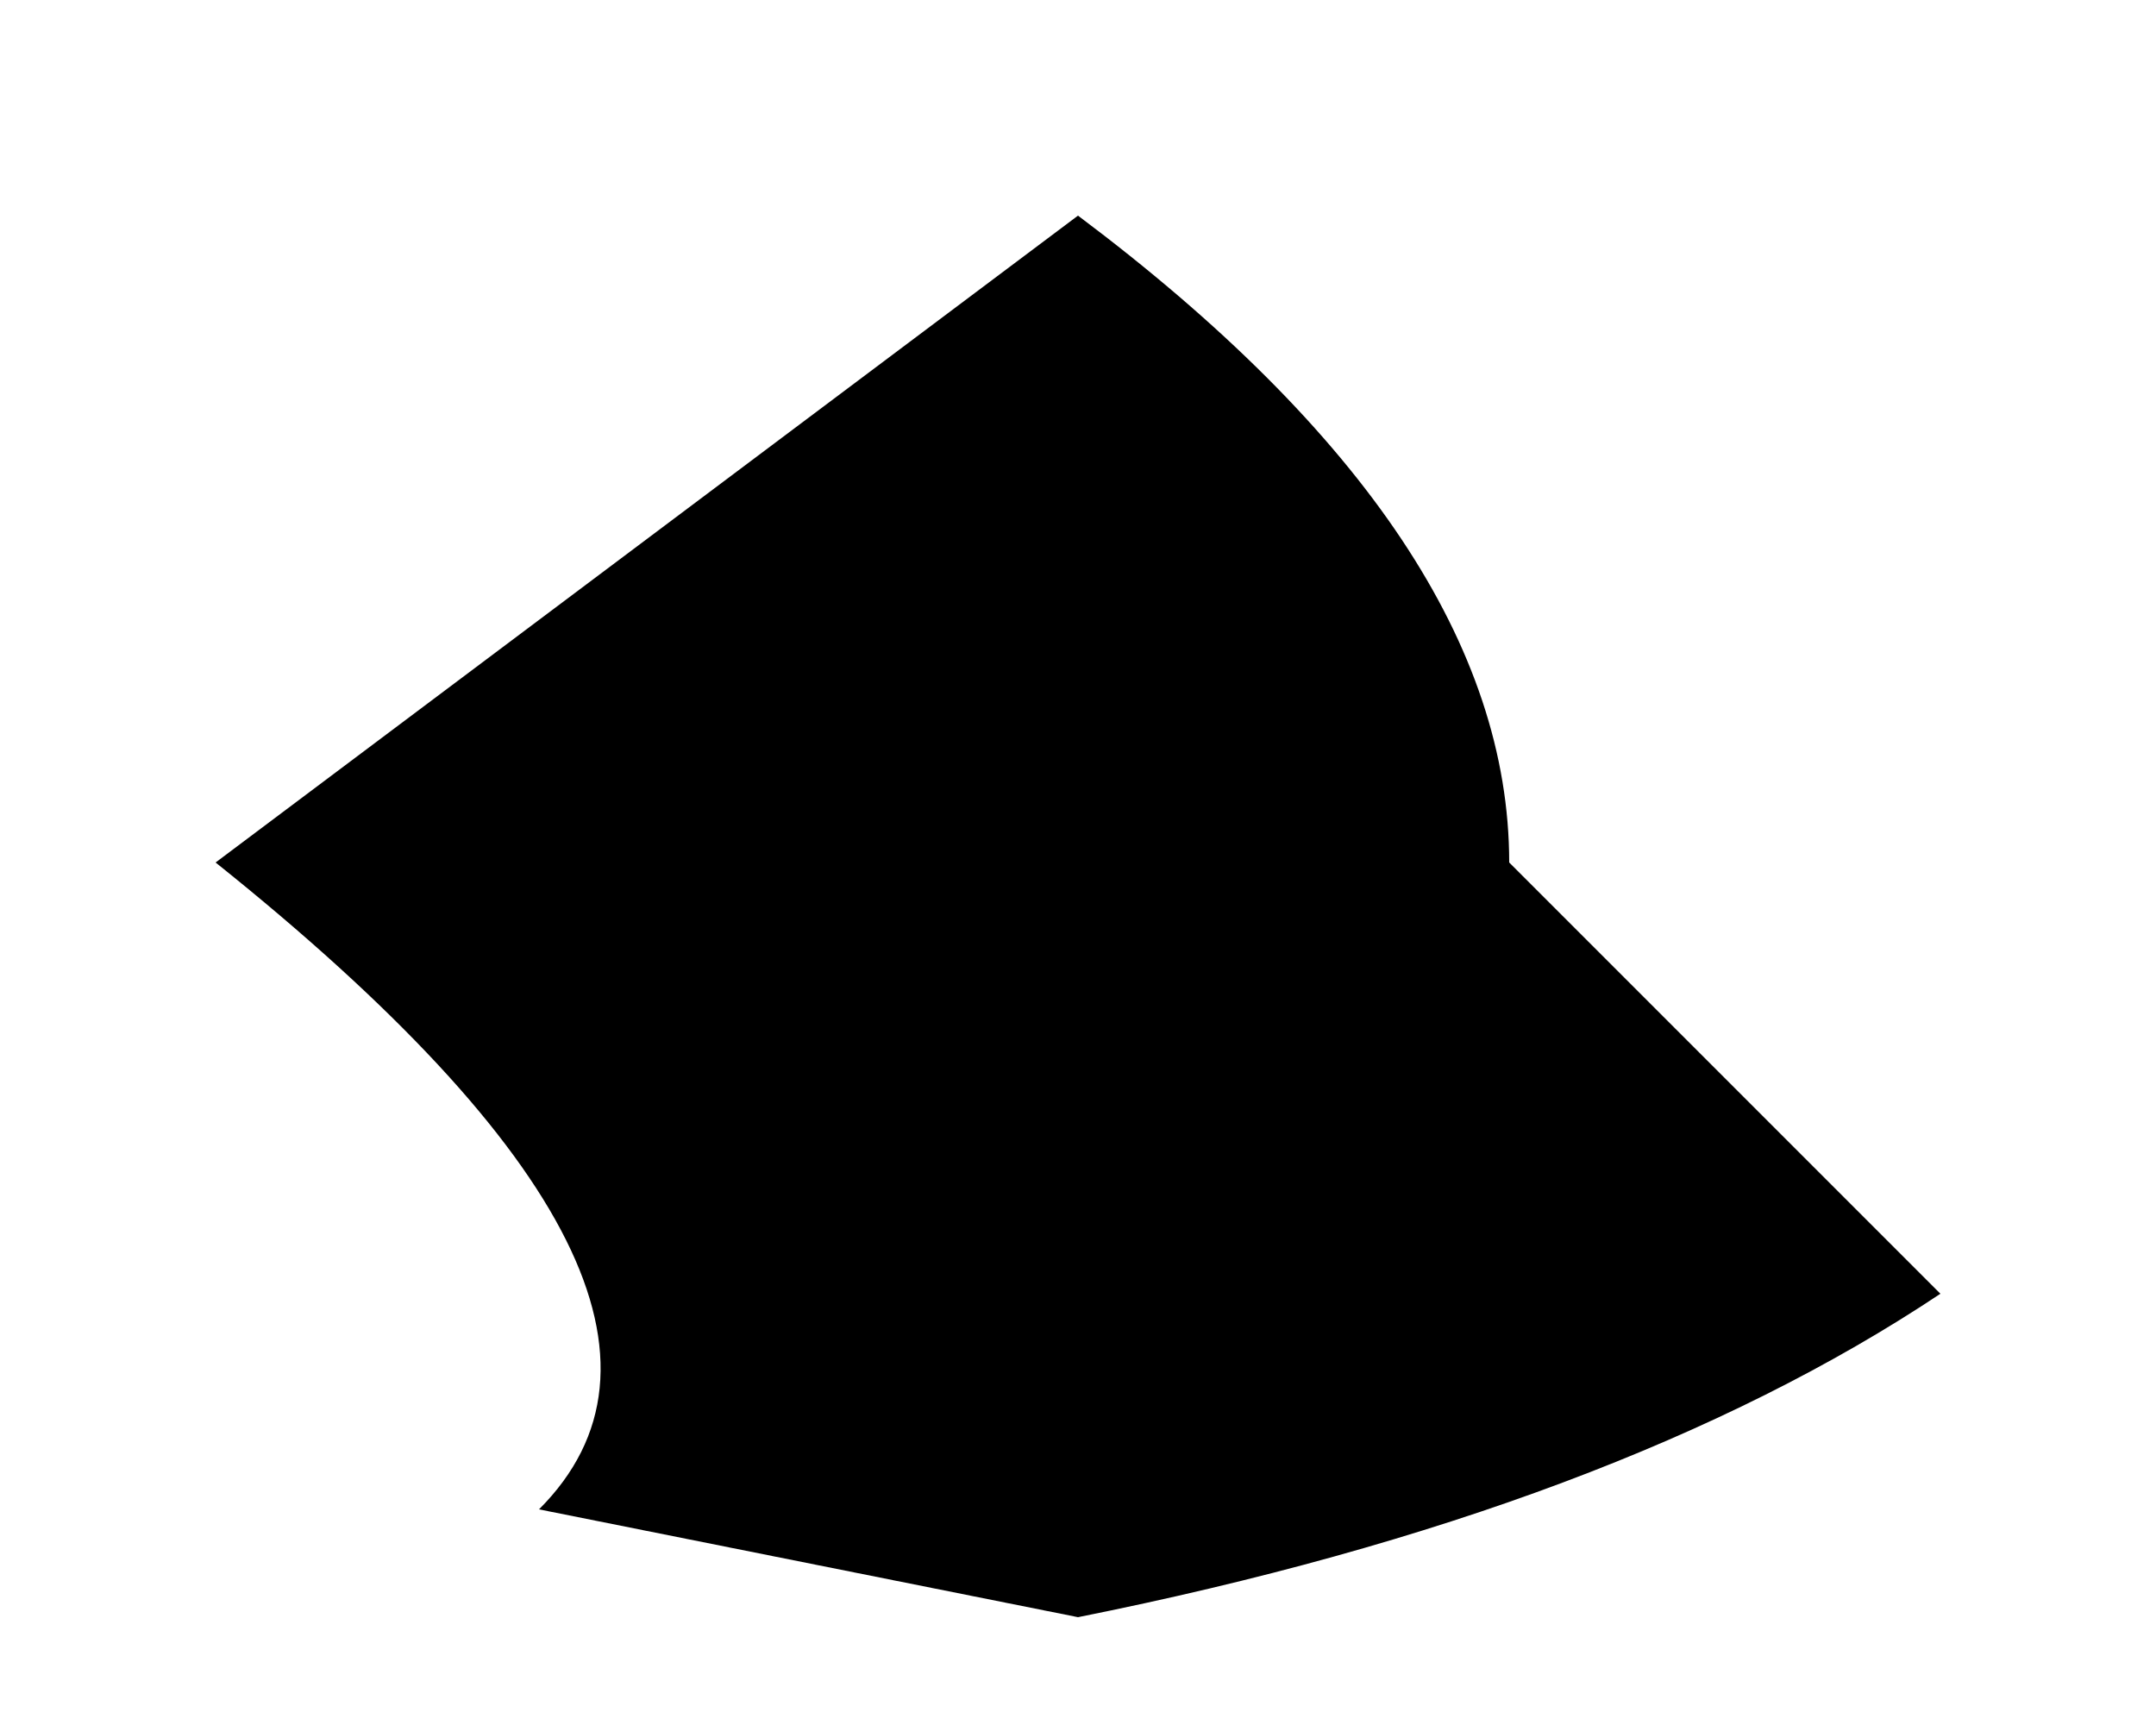<svg xmlns="http://www.w3.org/2000/svg" viewBox="0 0 100 80">
  <path d="M50,10 Q70,25 70,40 L90,60 Q75,70 50,75 L25,70 Q35,60 10,40 Q30,25 50,10 Z"/>
  <path d="M40,60 Q35,65 40,70 Q45,65 40,60 Z"/>
  <circle cx="40" cy="55" r="5"/>
</svg>